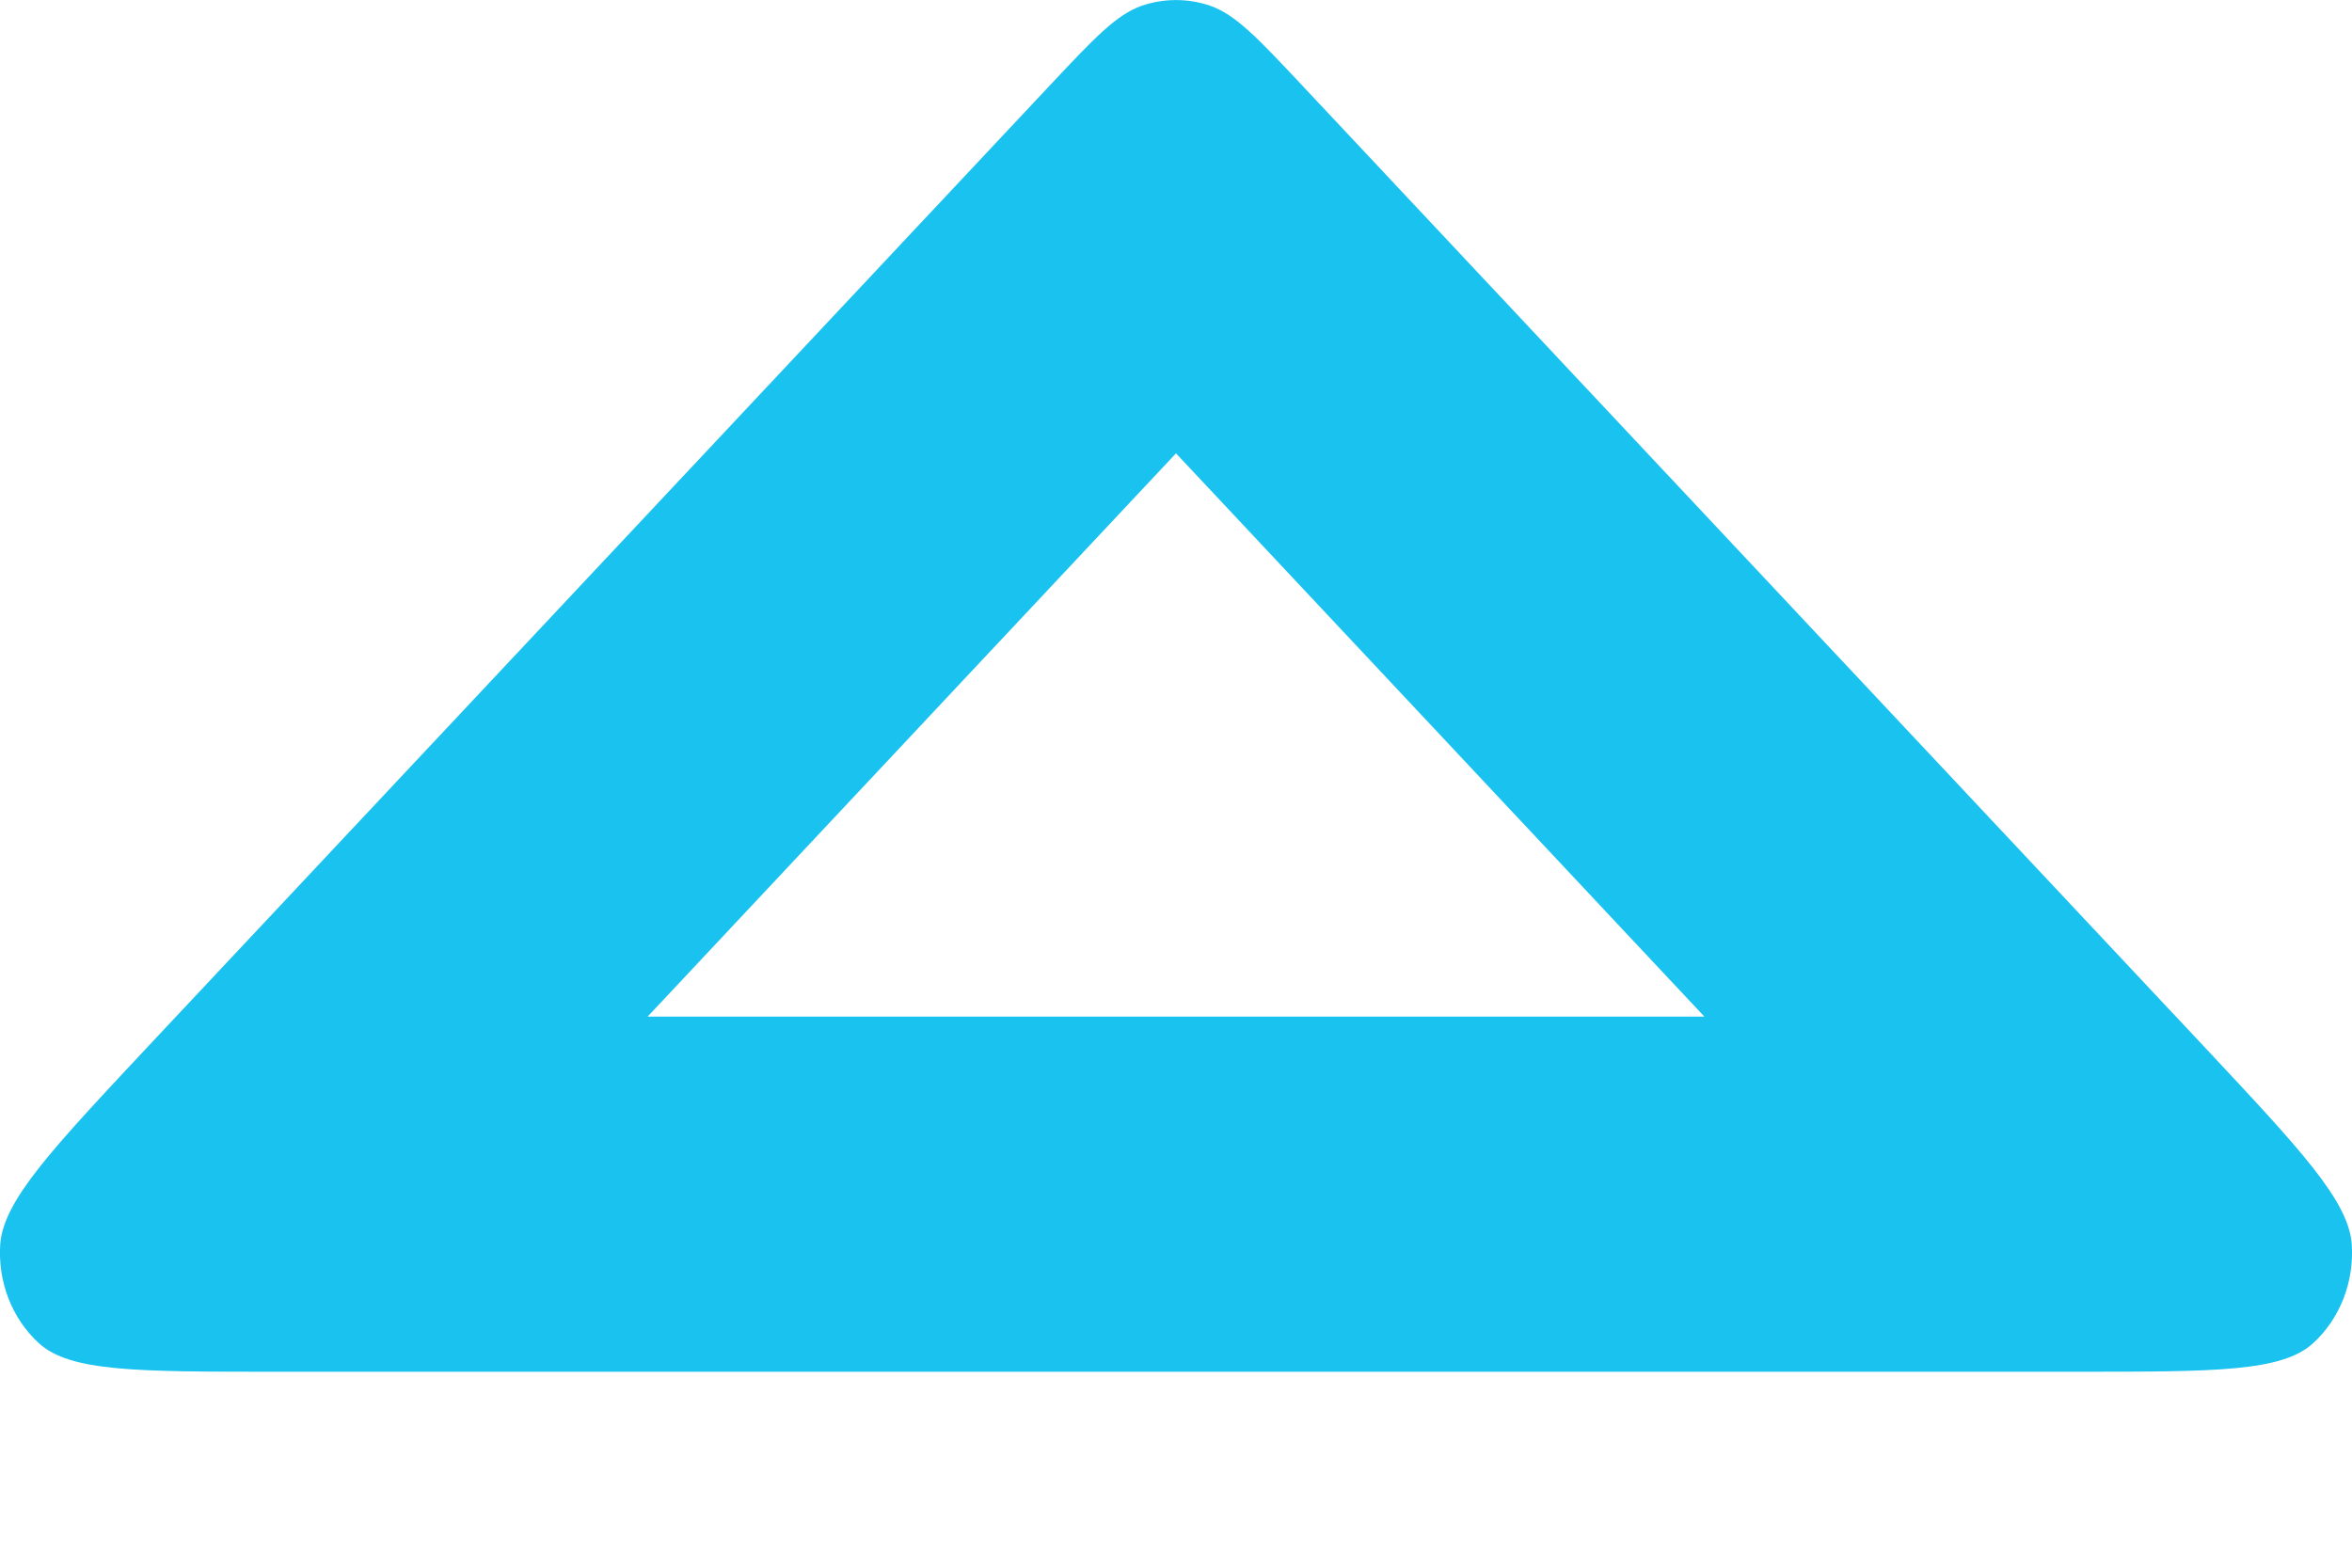 <svg width="9" height="6" viewBox="0 0 9 6" fill="none" xmlns="http://www.w3.org/2000/svg">
<path fill-rule="evenodd" clip-rule="evenodd" d="M4.981 0.325C4.813 0.146 4.728 0.056 4.631 0.022C4.546 -0.007 4.454 -0.007 4.369 0.022C4.272 0.056 4.188 0.145 4.019 0.325L0.56 4.012C0.196 4.401 0.014 4.595 0.001 4.761C-0.009 4.906 0.046 5.047 0.149 5.141C0.268 5.25 0.526 5.25 1.041 5.25H7.959C8.474 5.25 8.732 5.25 8.851 5.141C8.954 5.047 9.009 4.906 8.999 4.761C8.986 4.595 8.804 4.401 8.44 4.012L4.981 0.325ZM6.522 3.891L4.5 1.735L2.478 3.891H6.522Z" fill="#19C2EF"/>
</svg>
